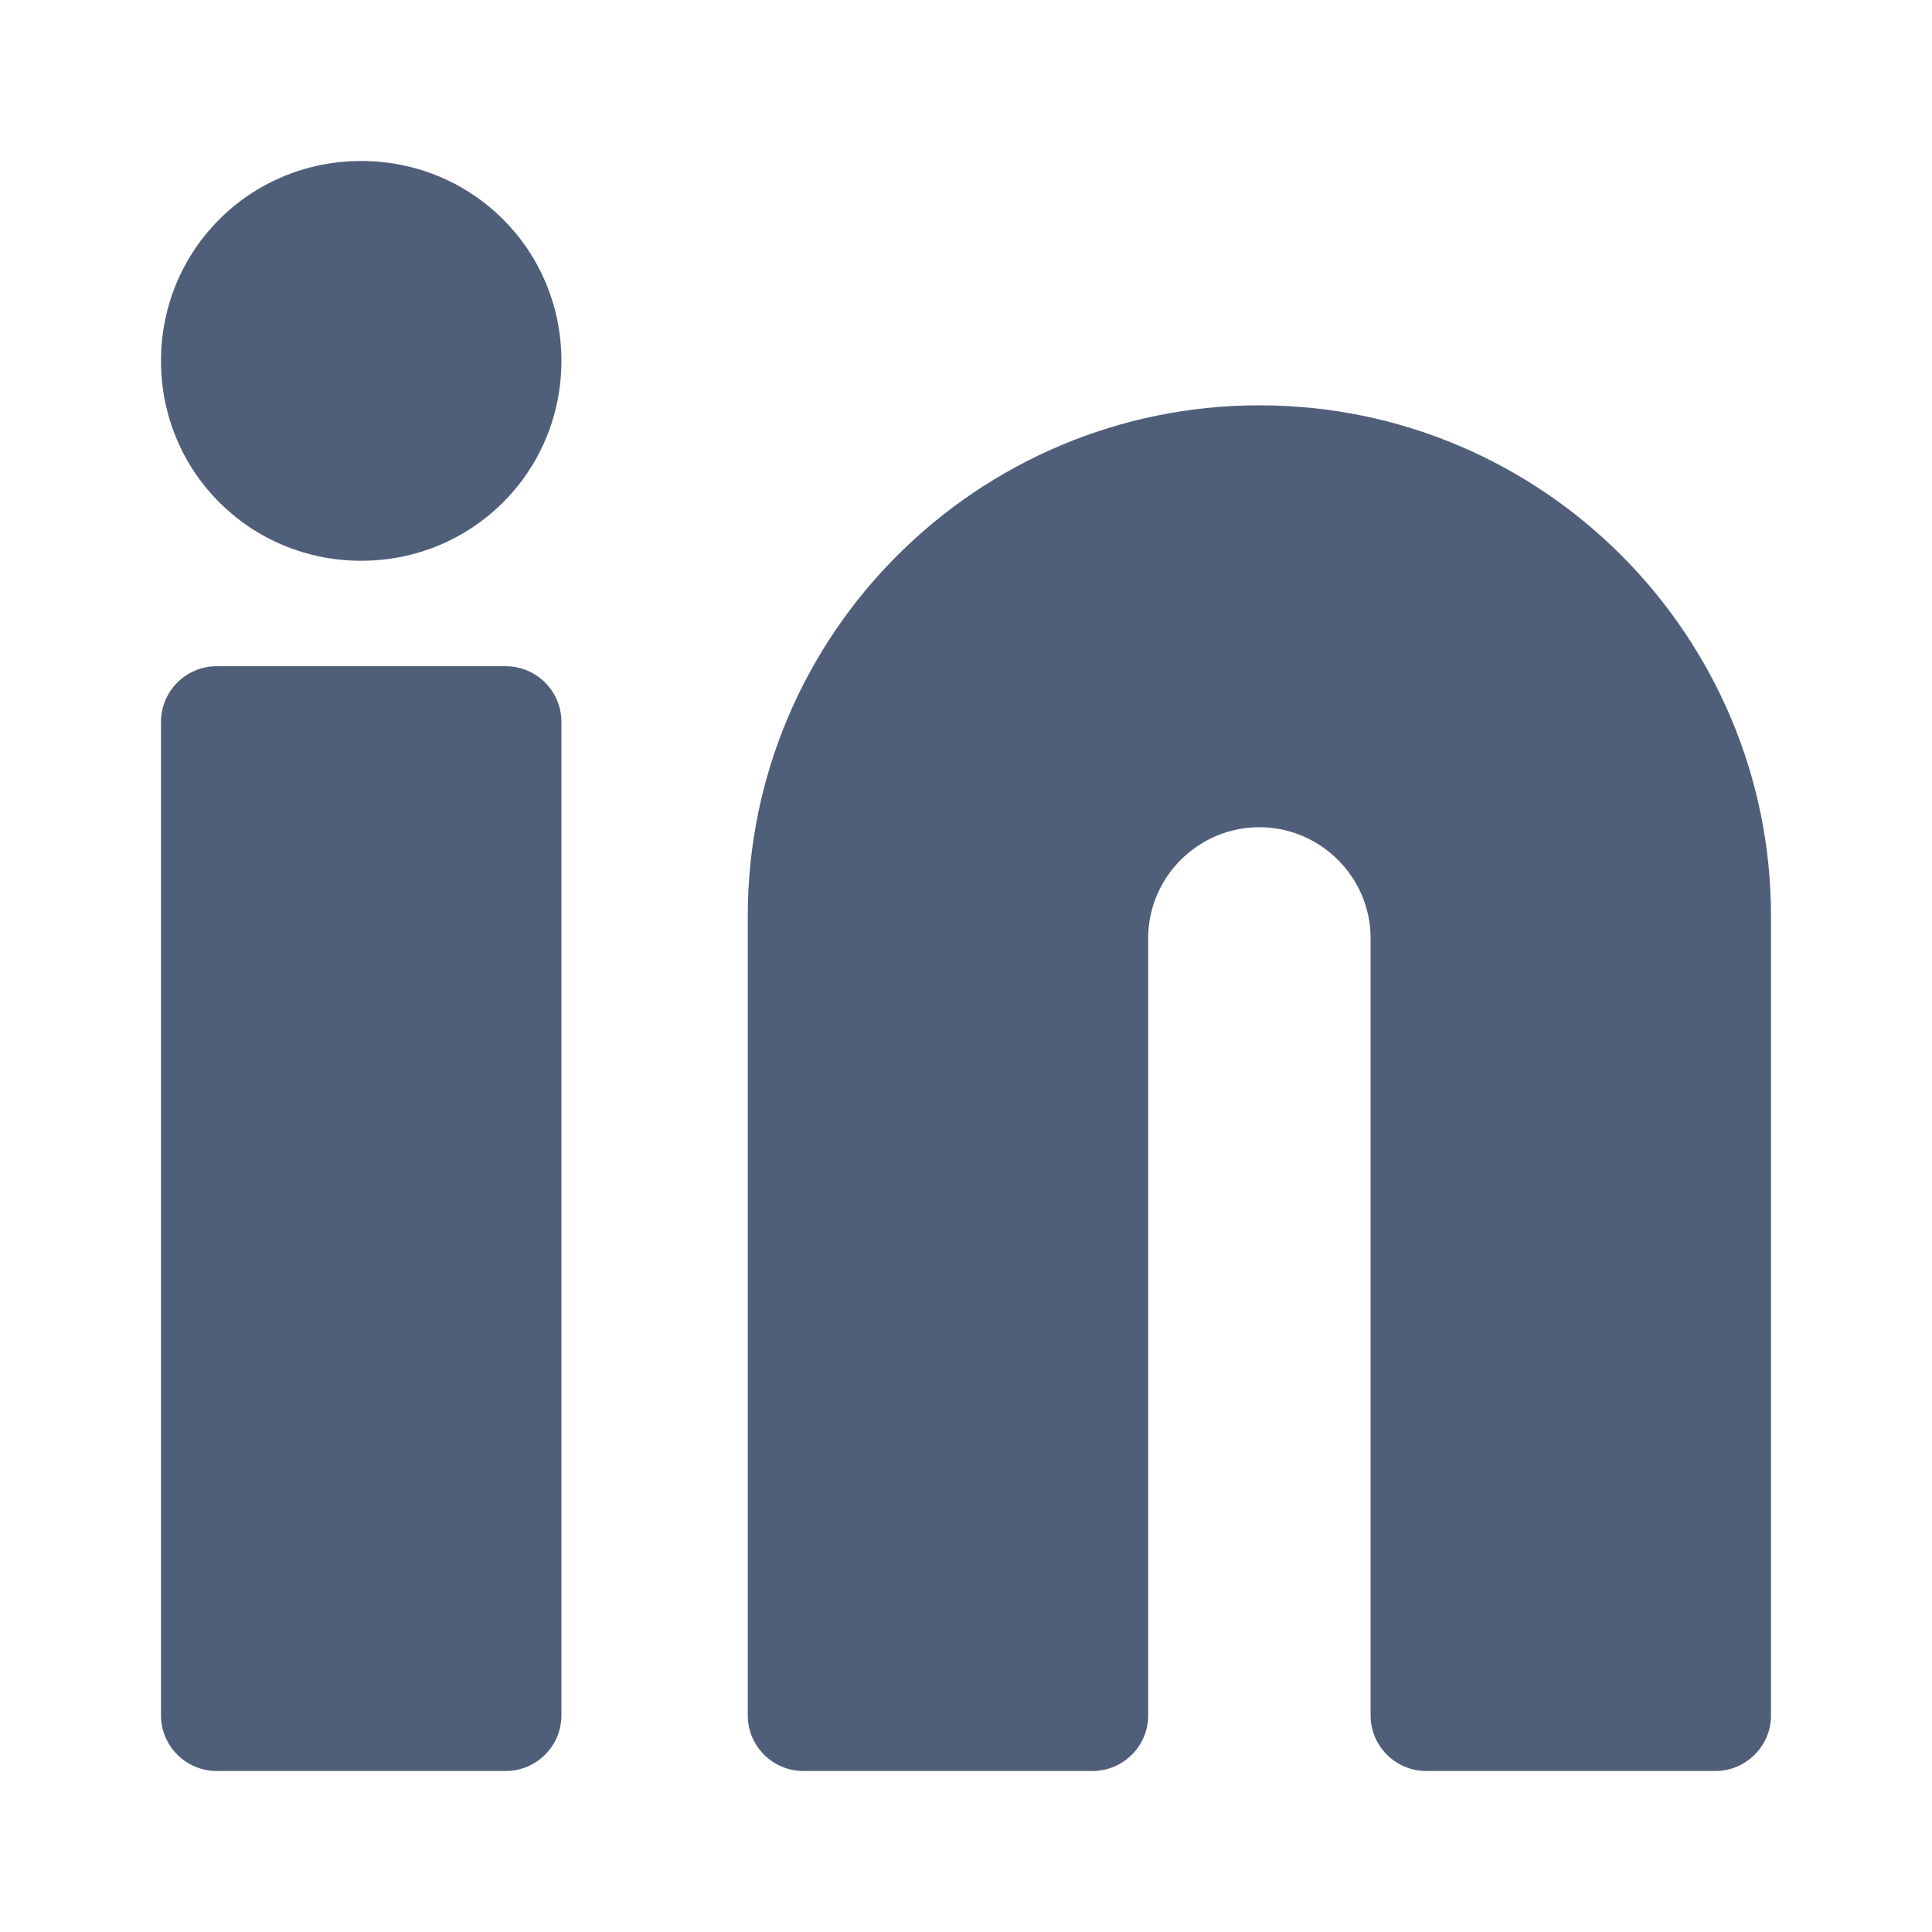 <svg width="24" height="24" viewBox="0 0 24 24" fill="none" xmlns="http://www.w3.org/2000/svg">
<g clip-path="url(#clip0_1_1079)">
<path d="M15.644 5.035C12.156 5.035 9.289 7.862 9.289 11.38V21.311C9.289 21.69 9.599 22 9.979 22H13.572C13.952 22 14.263 21.69 14.263 21.311V11.655C14.263 10.897 14.884 10.276 15.644 10.276C16.404 10.276 17.026 10.897 17.026 11.655V21.311C17.026 21.69 17.337 22 17.717 22H21.309C21.689 22 22 21.69 22 21.311V11.38C22 7.897 19.168 5.035 15.644 5.035Z" fill="#505F79"/>
<path d="M6.283 8.276H2.691C2.311 8.276 2 8.586 2 8.966V21.31C2 21.69 2.311 22 2.691 22H6.283C6.663 22 6.974 21.69 6.974 21.31V8.966C6.974 8.586 6.663 8.276 6.283 8.276Z" fill="#505F79"/>
<path d="M4.487 2C3.105 2 2 3.103 2 4.483C2 5.862 3.105 6.966 4.487 6.966C5.869 6.966 6.974 5.862 6.974 4.483C6.974 3.103 5.869 2 4.487 2Z" fill="#505F79"/>
</g>
<defs>
<clipPath id="clip0_1_1079">
<rect width="20" height="20" fill="white" transform="translate(2 2)"/>
</clipPath>
</defs>
</svg>
